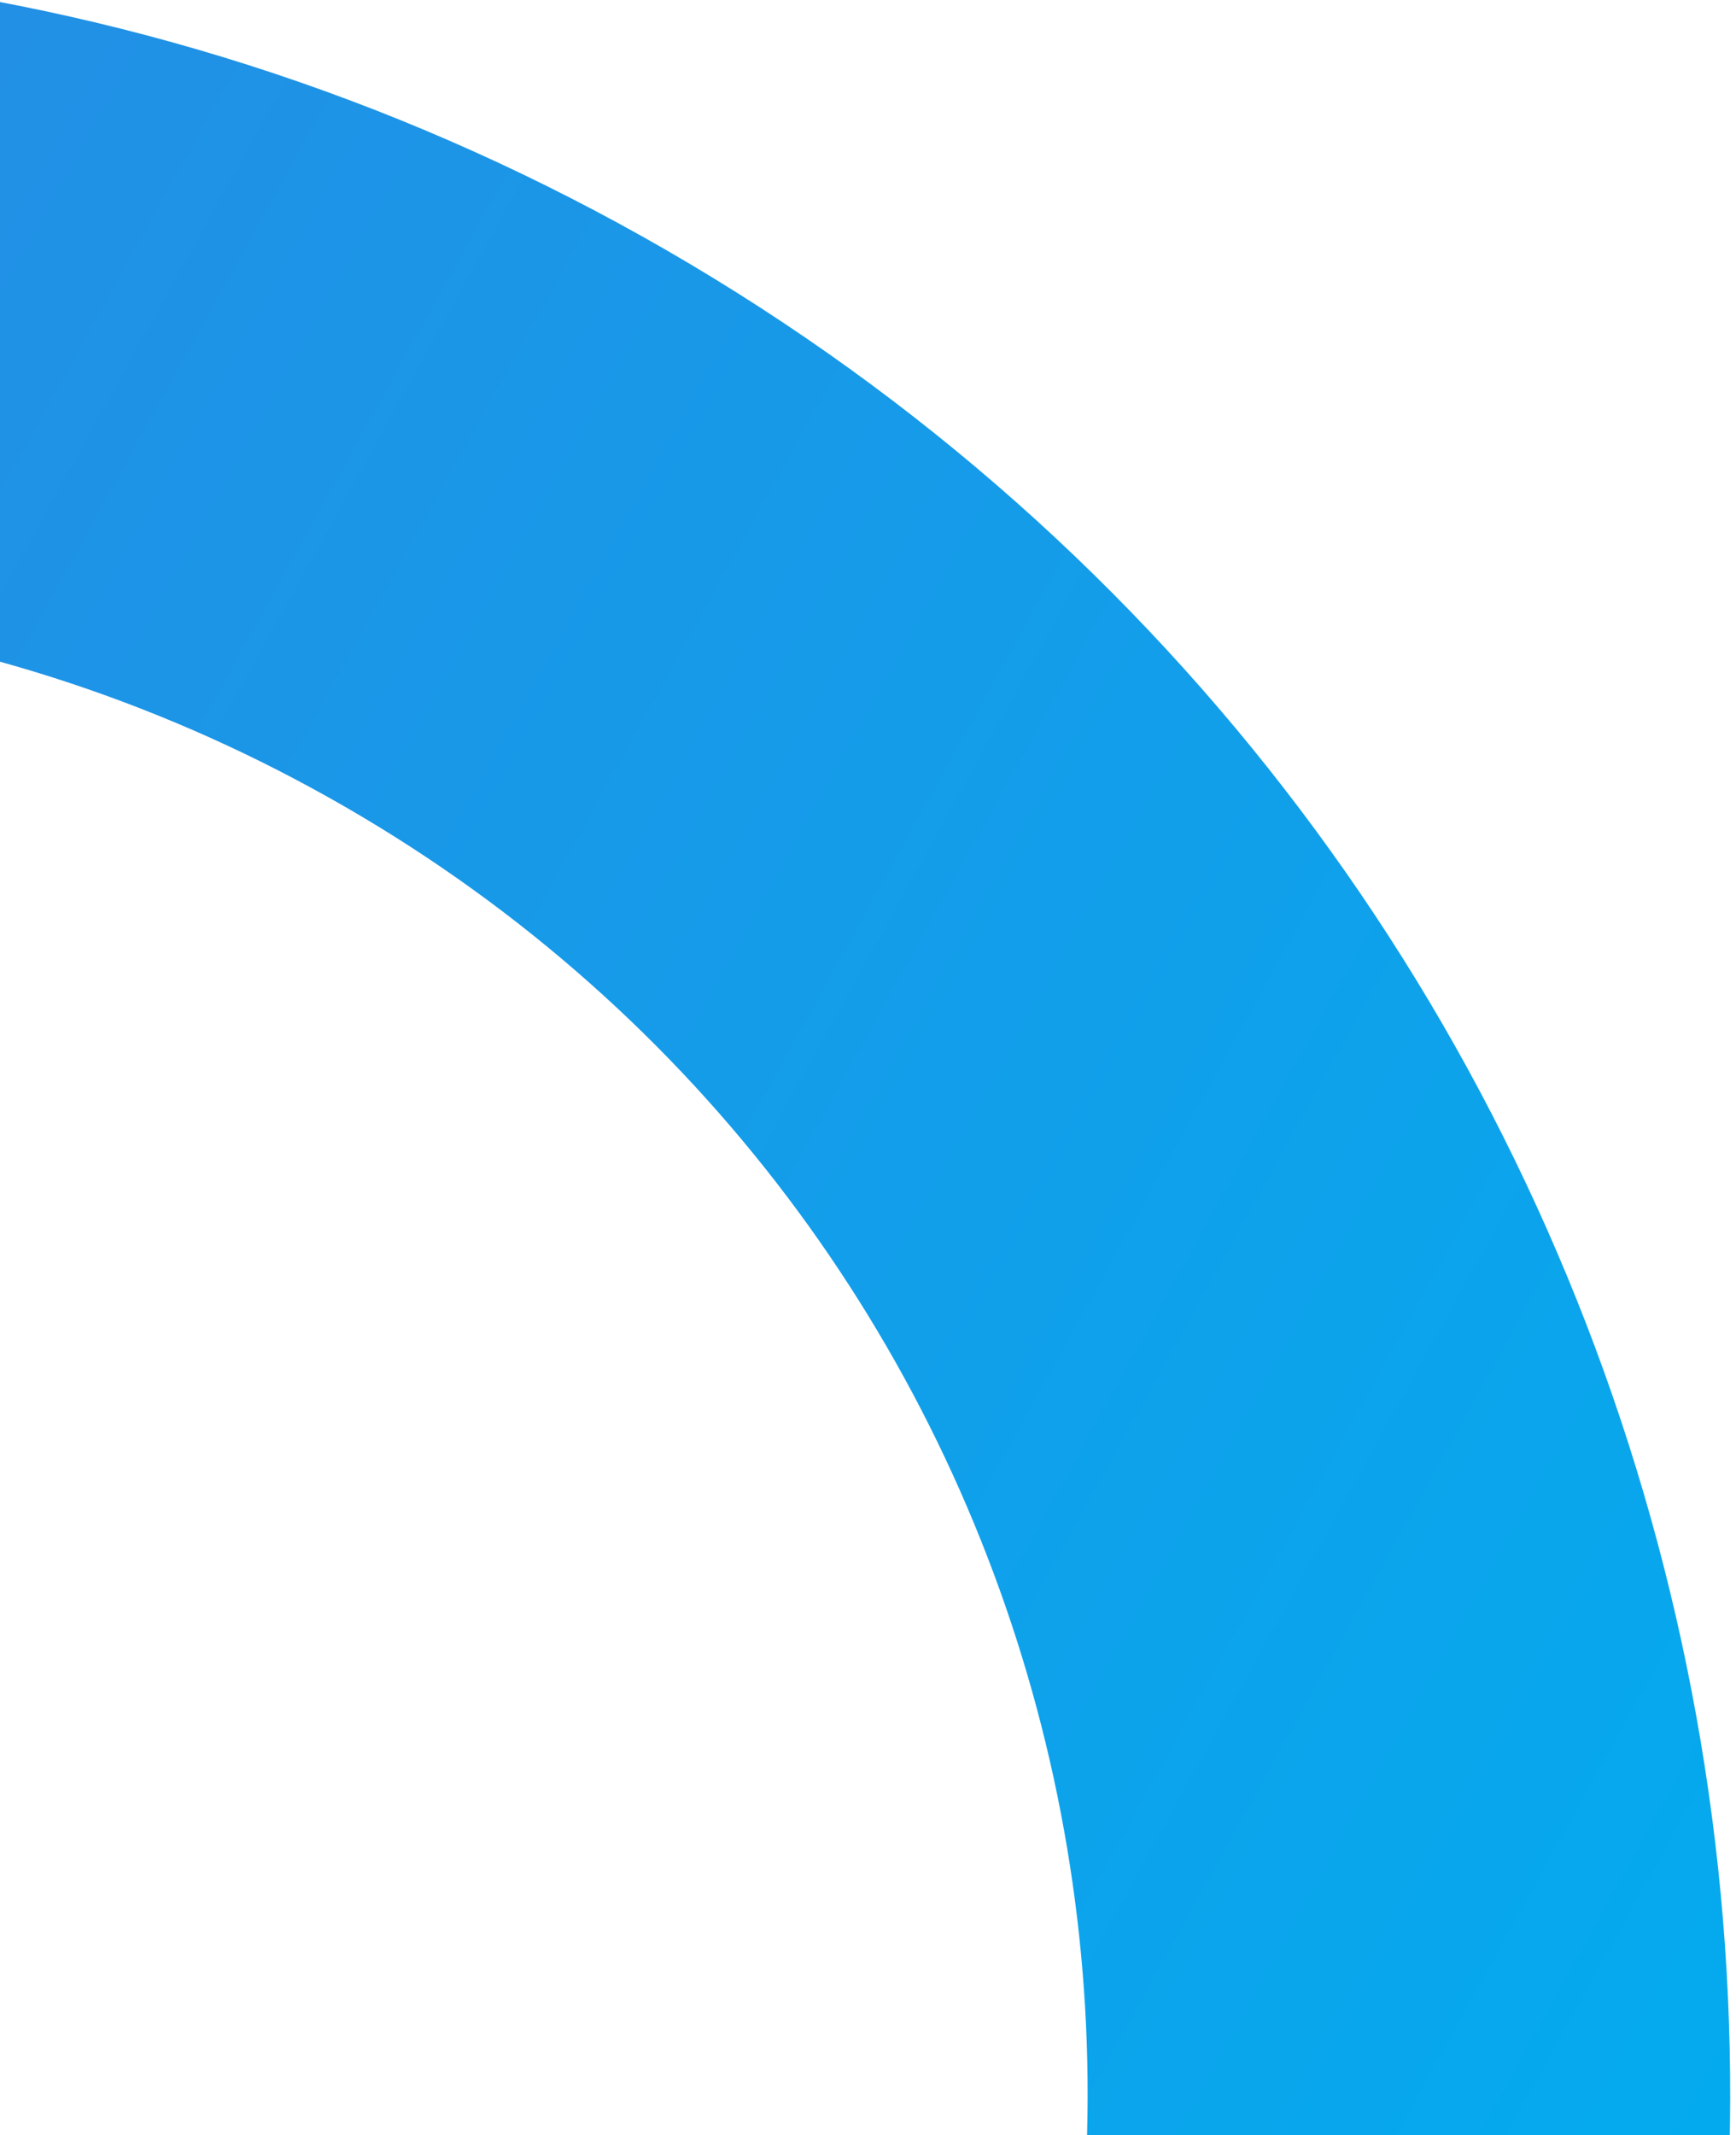 <svg xmlns="http://www.w3.org/2000/svg" xmlns:xlink="http://www.w3.org/1999/xlink" height="477" viewBox="0 0 388 477" width="388">
    <clipPath id="a">
        <path d="m0 4263h388v477h-388z"></path>
    </clipPath>
    <linearGradient id="b" gradientUnits="objectBoundingBox" x1=".5" x2=".5" y2="1">
        <stop offset="0" stop-color="#00aeef"></stop>
        <stop offset="1" stop-color="#3480e0"></stop>
    </linearGradient>
    <g clip-path="url(#a)" transform="translate(0 -4263)">
        <path d="m1323.26 2177.664c-262.467 0-475.236 212.77-475.236 475.235s212.769 475.24 475.236 475.24 475.235-212.772 475.235-475.24-212.769-475.235-475.235-475.235zm0 806.881c-183.162 0-331.641-148.483-331.641-331.646s148.479-331.641 331.641-331.641 331.64 148.48 331.64 331.642-148.478 331.645-331.64 331.645z" fill="url(#b)" transform="matrix(-.5 .866 -.866 -.5 2870.438 4910.988)"></path>
    </g>
</svg>